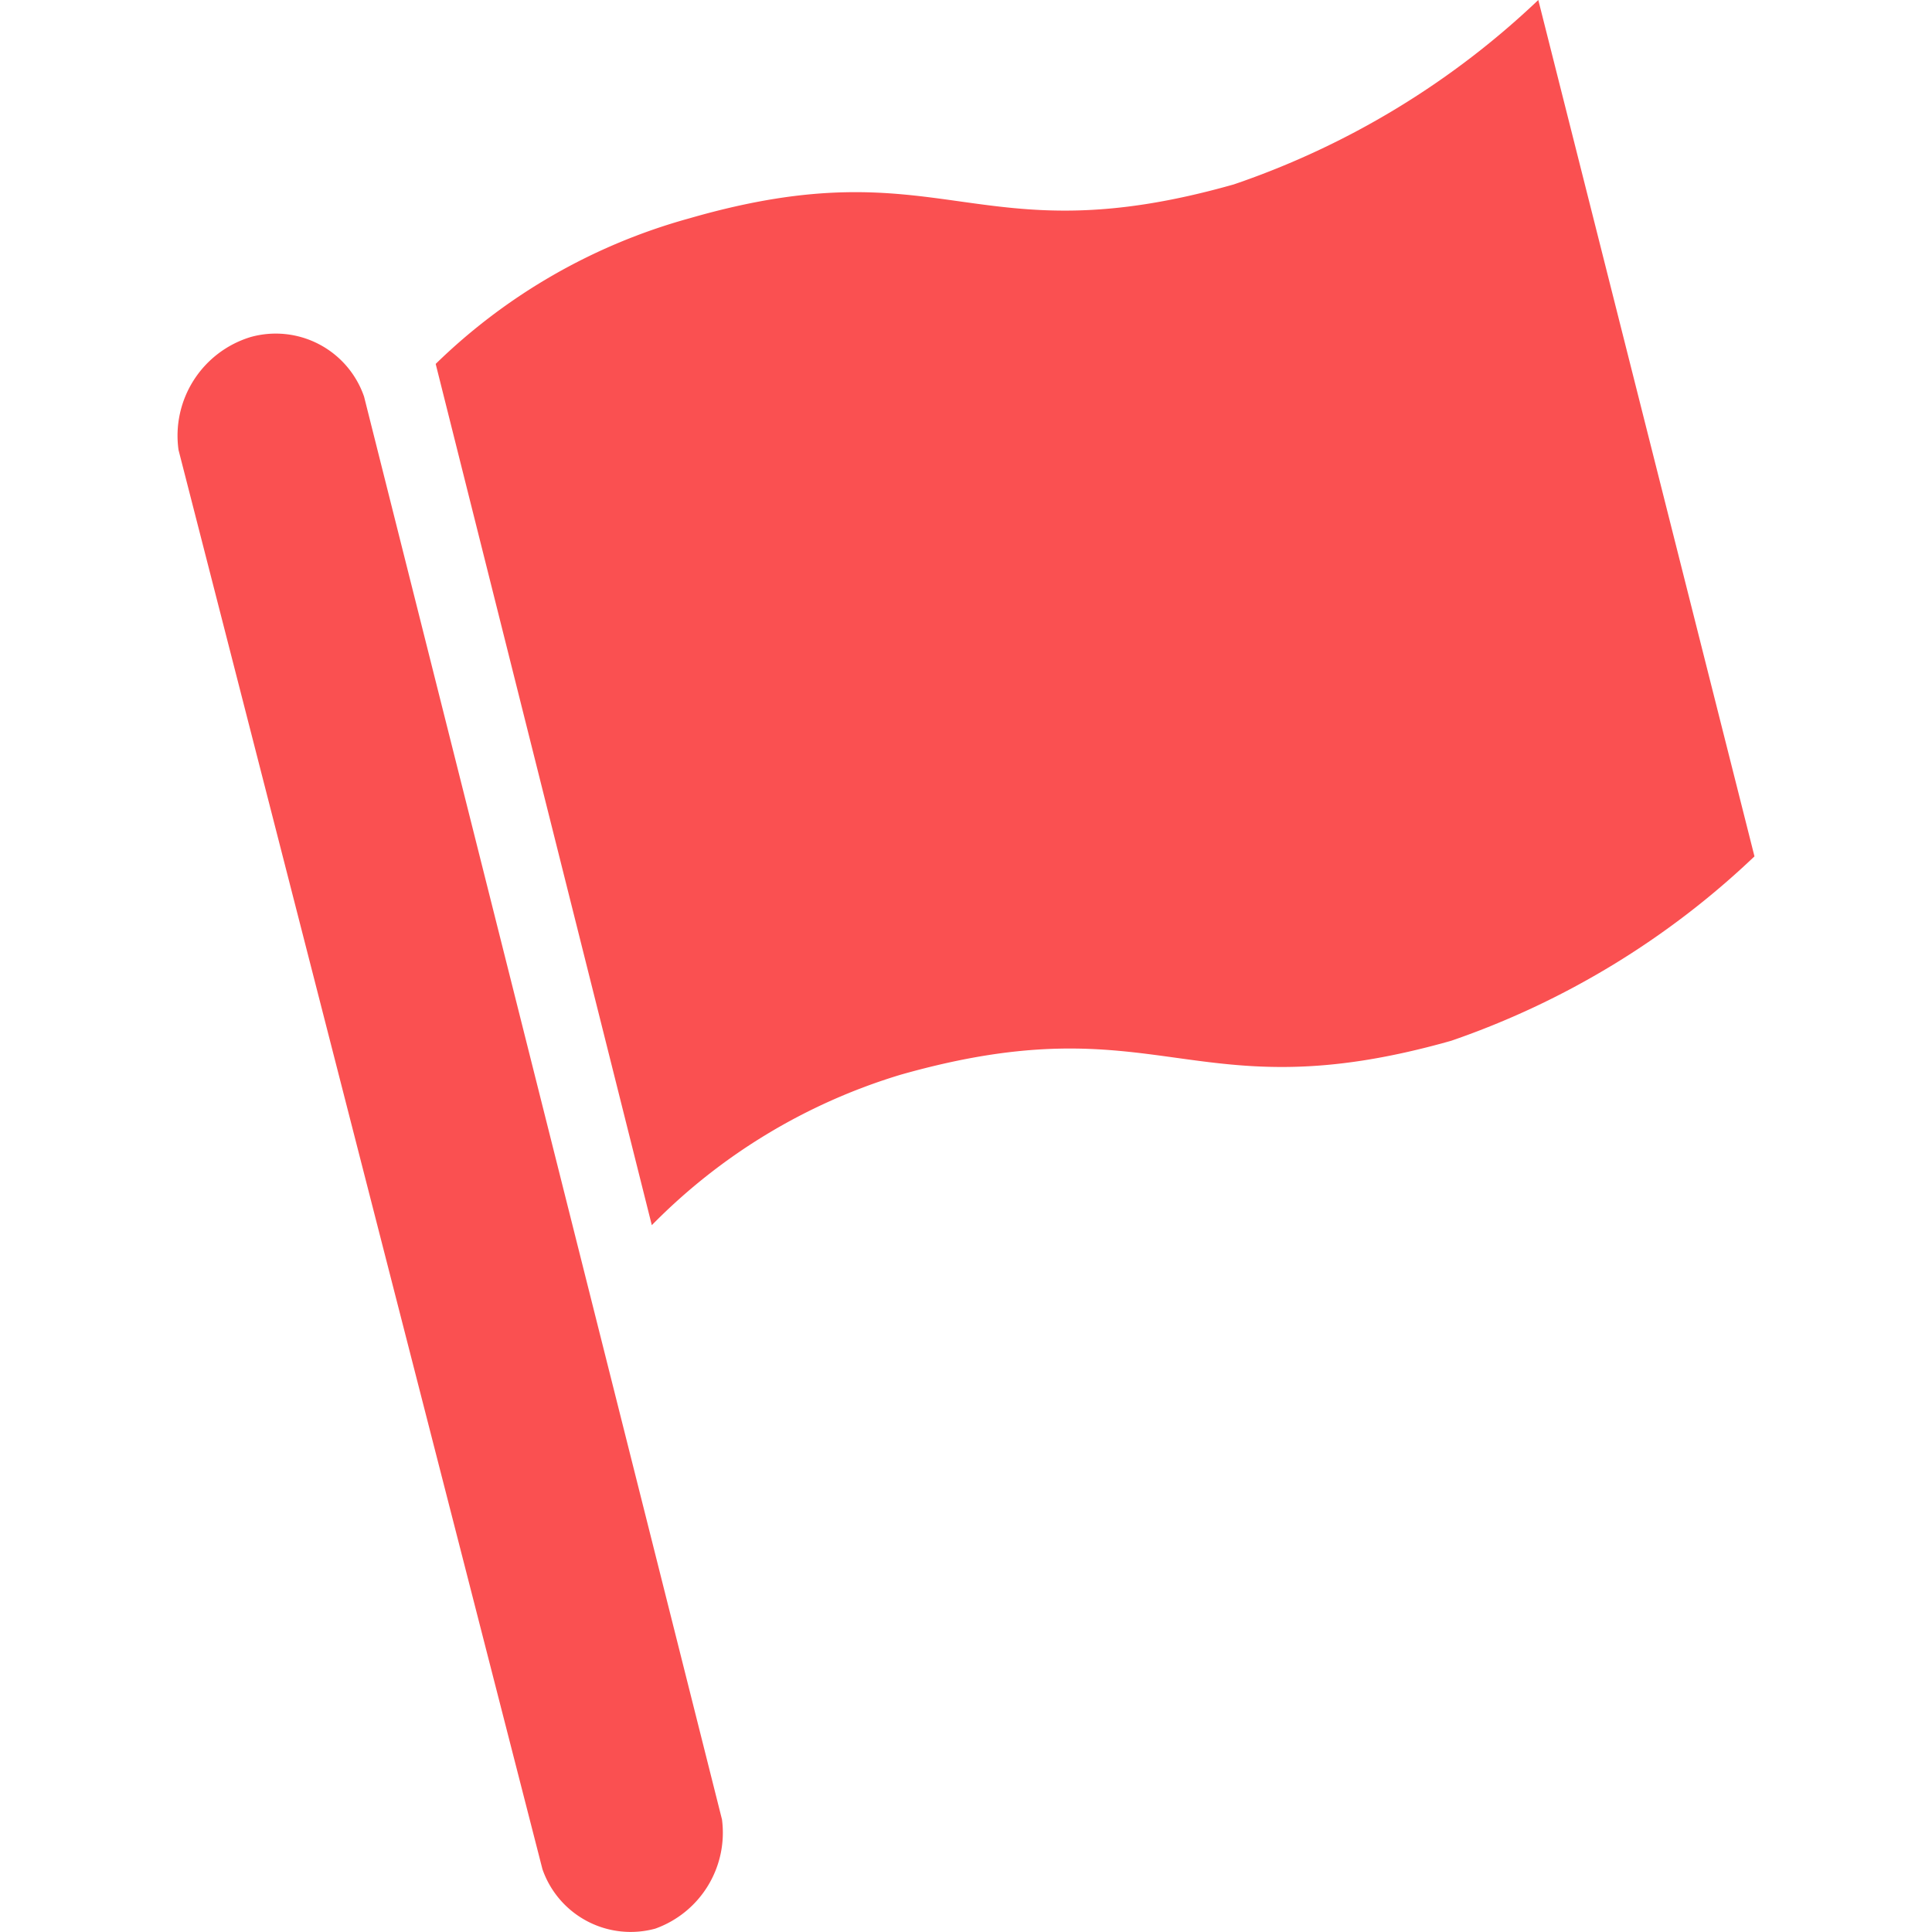 <?xml version="1.0" standalone="no"?><!DOCTYPE svg PUBLIC "-//W3C//DTD SVG 1.1//EN" "http://www.w3.org/Graphics/SVG/1.1/DTD/svg11.dtd"><svg t="1739947782290" class="icon" viewBox="0 0 1024 1024" version="1.1" xmlns="http://www.w3.org/2000/svg" p-id="6222" xmlns:xlink="http://www.w3.org/1999/xlink" width="200" height="200"><path d="M132.552 178.726A54.644 54.644 0 0 0 94.628 238.512l192.887 752.219a49.501 49.501 0 0 0 59.787 31.49 54.01 54.01 0 0 0 35.365-57.861L192.972 210.24a49.501 49.501 0 0 0-60.445-31.514M653.96 97.735c-138.243 39.216-153.013-21.204-288.672 18.012a310.534 310.534 0 0 0-134.367 77.14l114.552 456.479a310.485 310.485 0 0 1 131.808-79.724c138.218-39.216 153.549 21.204 291.889-18.012a441.148 441.148 0 0 0 160.739-97.735L815.332 0a439.808 439.808 0 0 1-161.372 97.735" fill="#FA5051" p-id="6223"></path></svg>